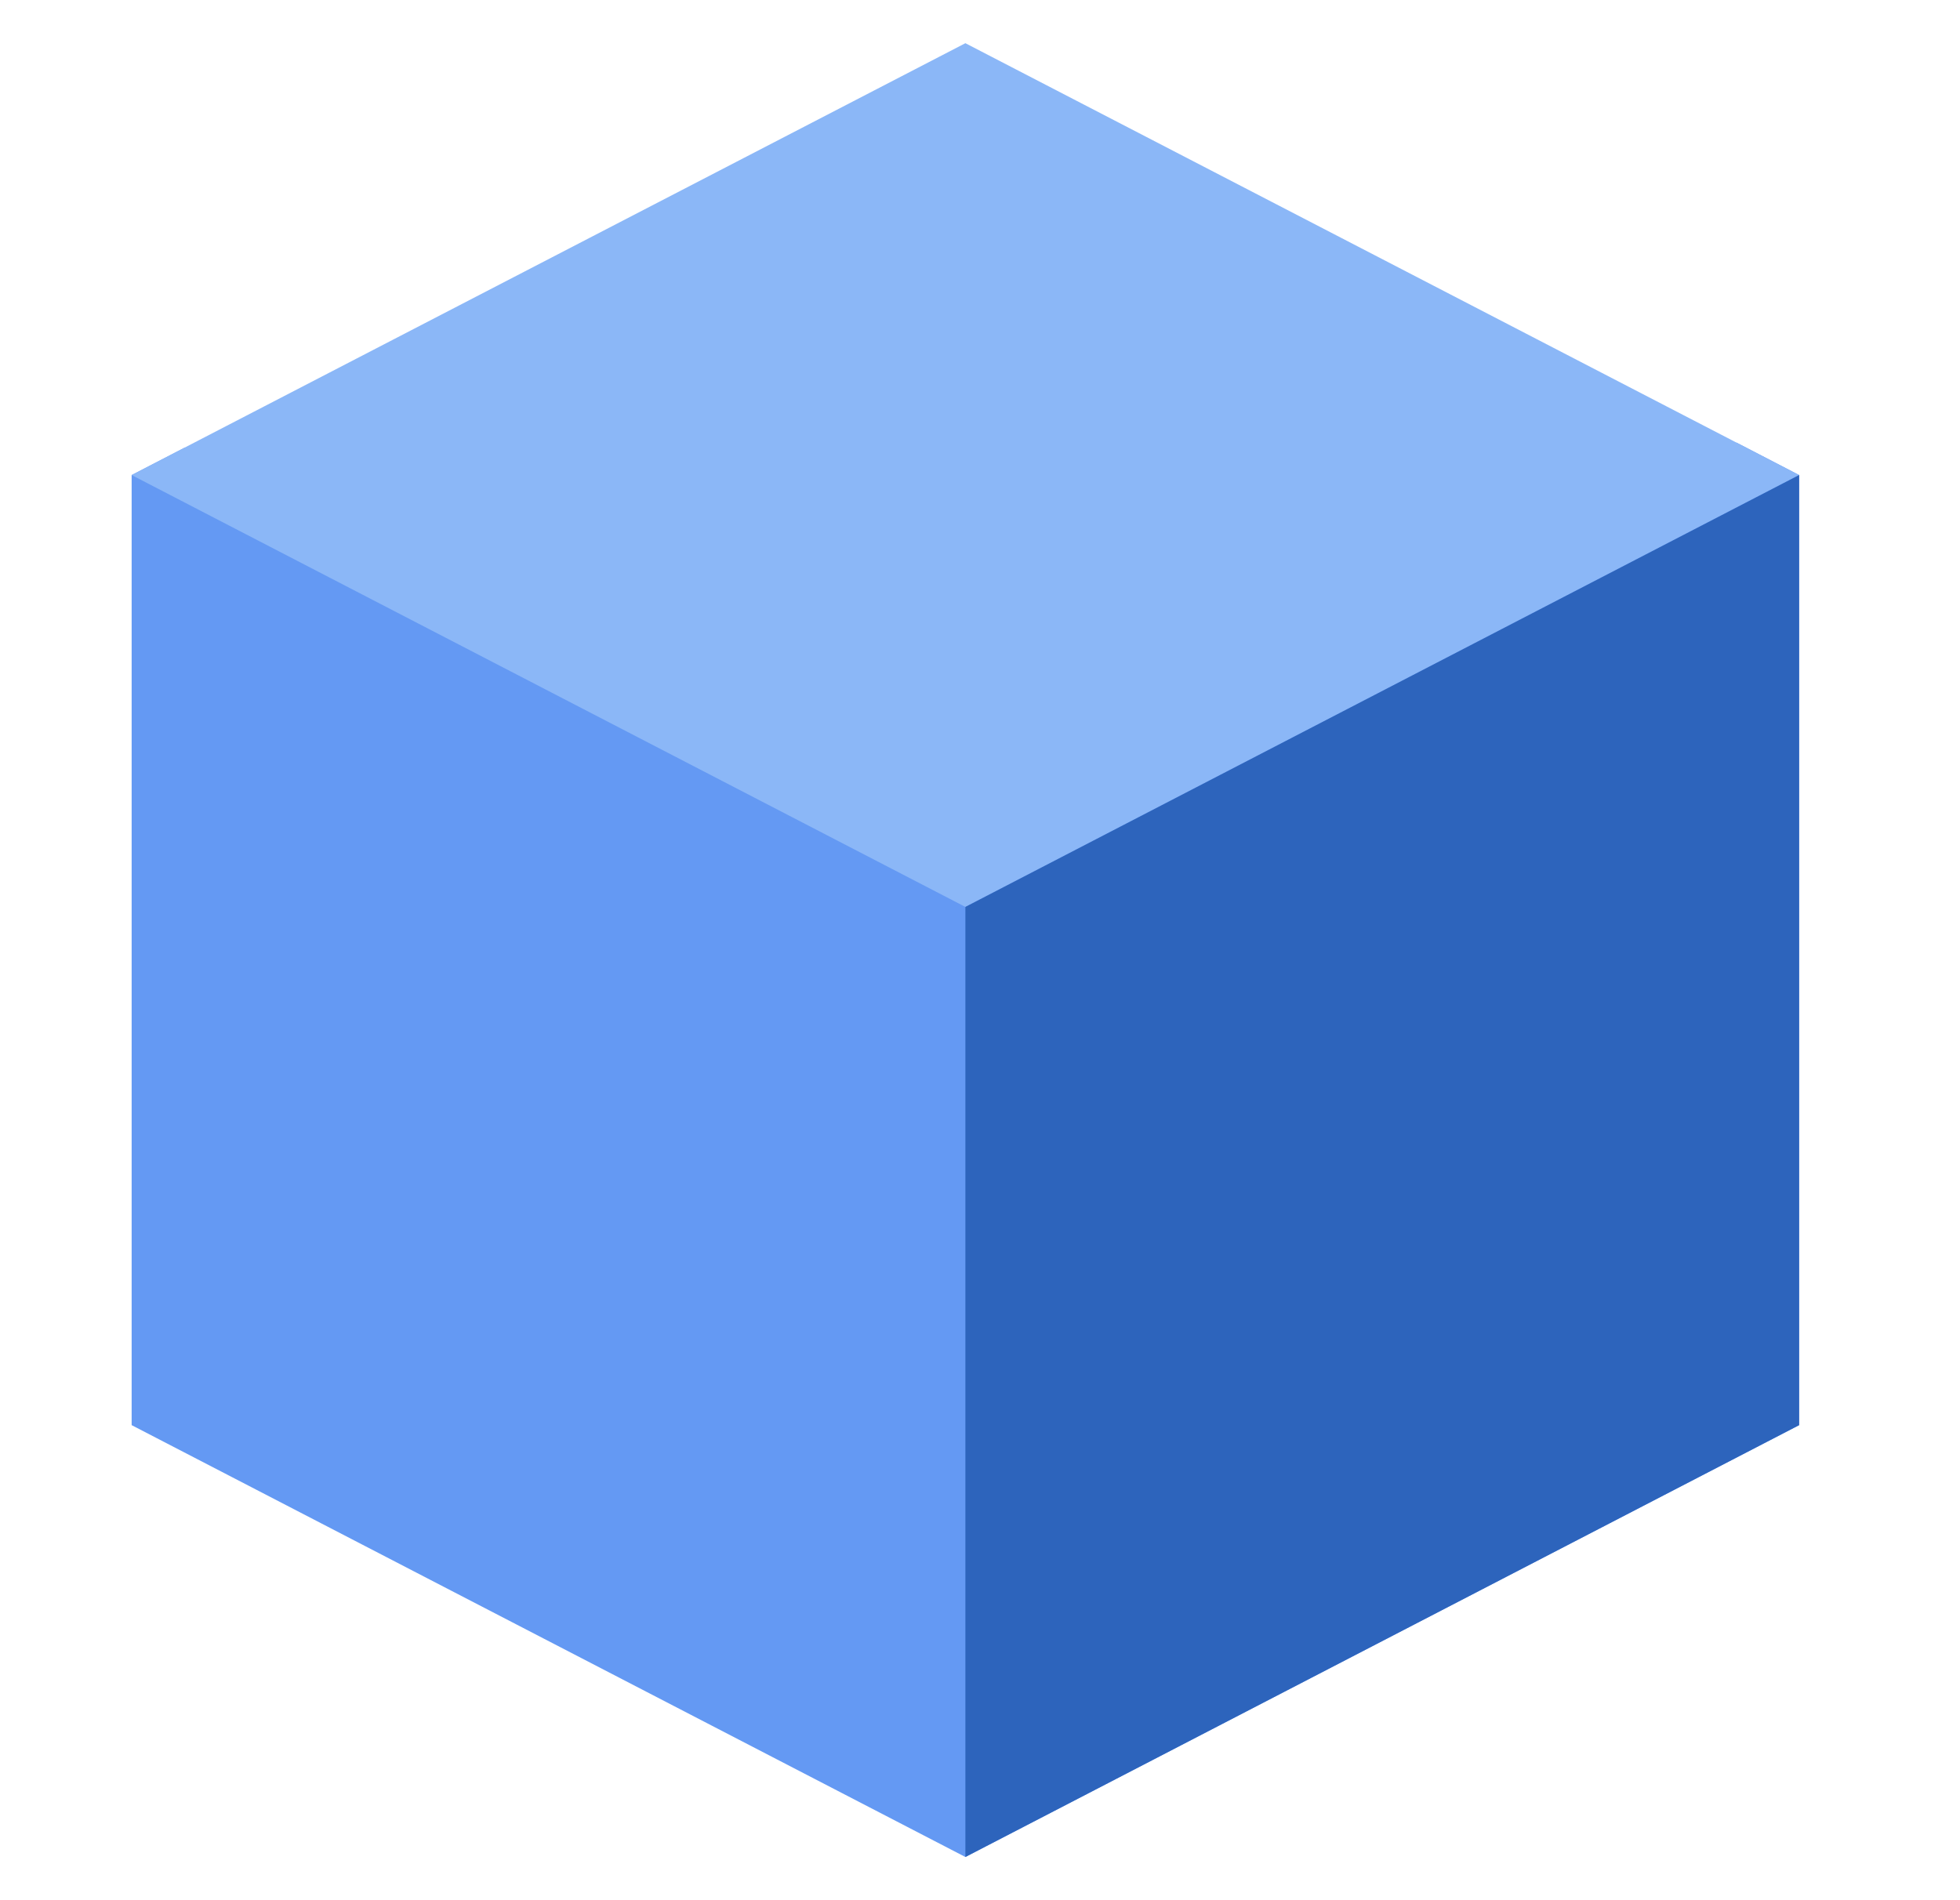 <svg width="66" height="64" viewBox="0 0 66 64" fill="none" xmlns="http://www.w3.org/2000/svg">
<path d="M60.583 16V48L32.508 62.545L4.433 48V16L6.221 15.076L32.508 28.364L58.477 14.909L60.583 16Z" fill="#6499F3"/>
<path d="M4.433 16L32.508 30.546L60.583 16L32.508 1.455L4.433 16Z" fill="#8BB7F7"/>
<path d="M60.583 16V48L32.508 62.545V30.546L60.583 16Z" fill="#2D64BC"/>
</svg>
